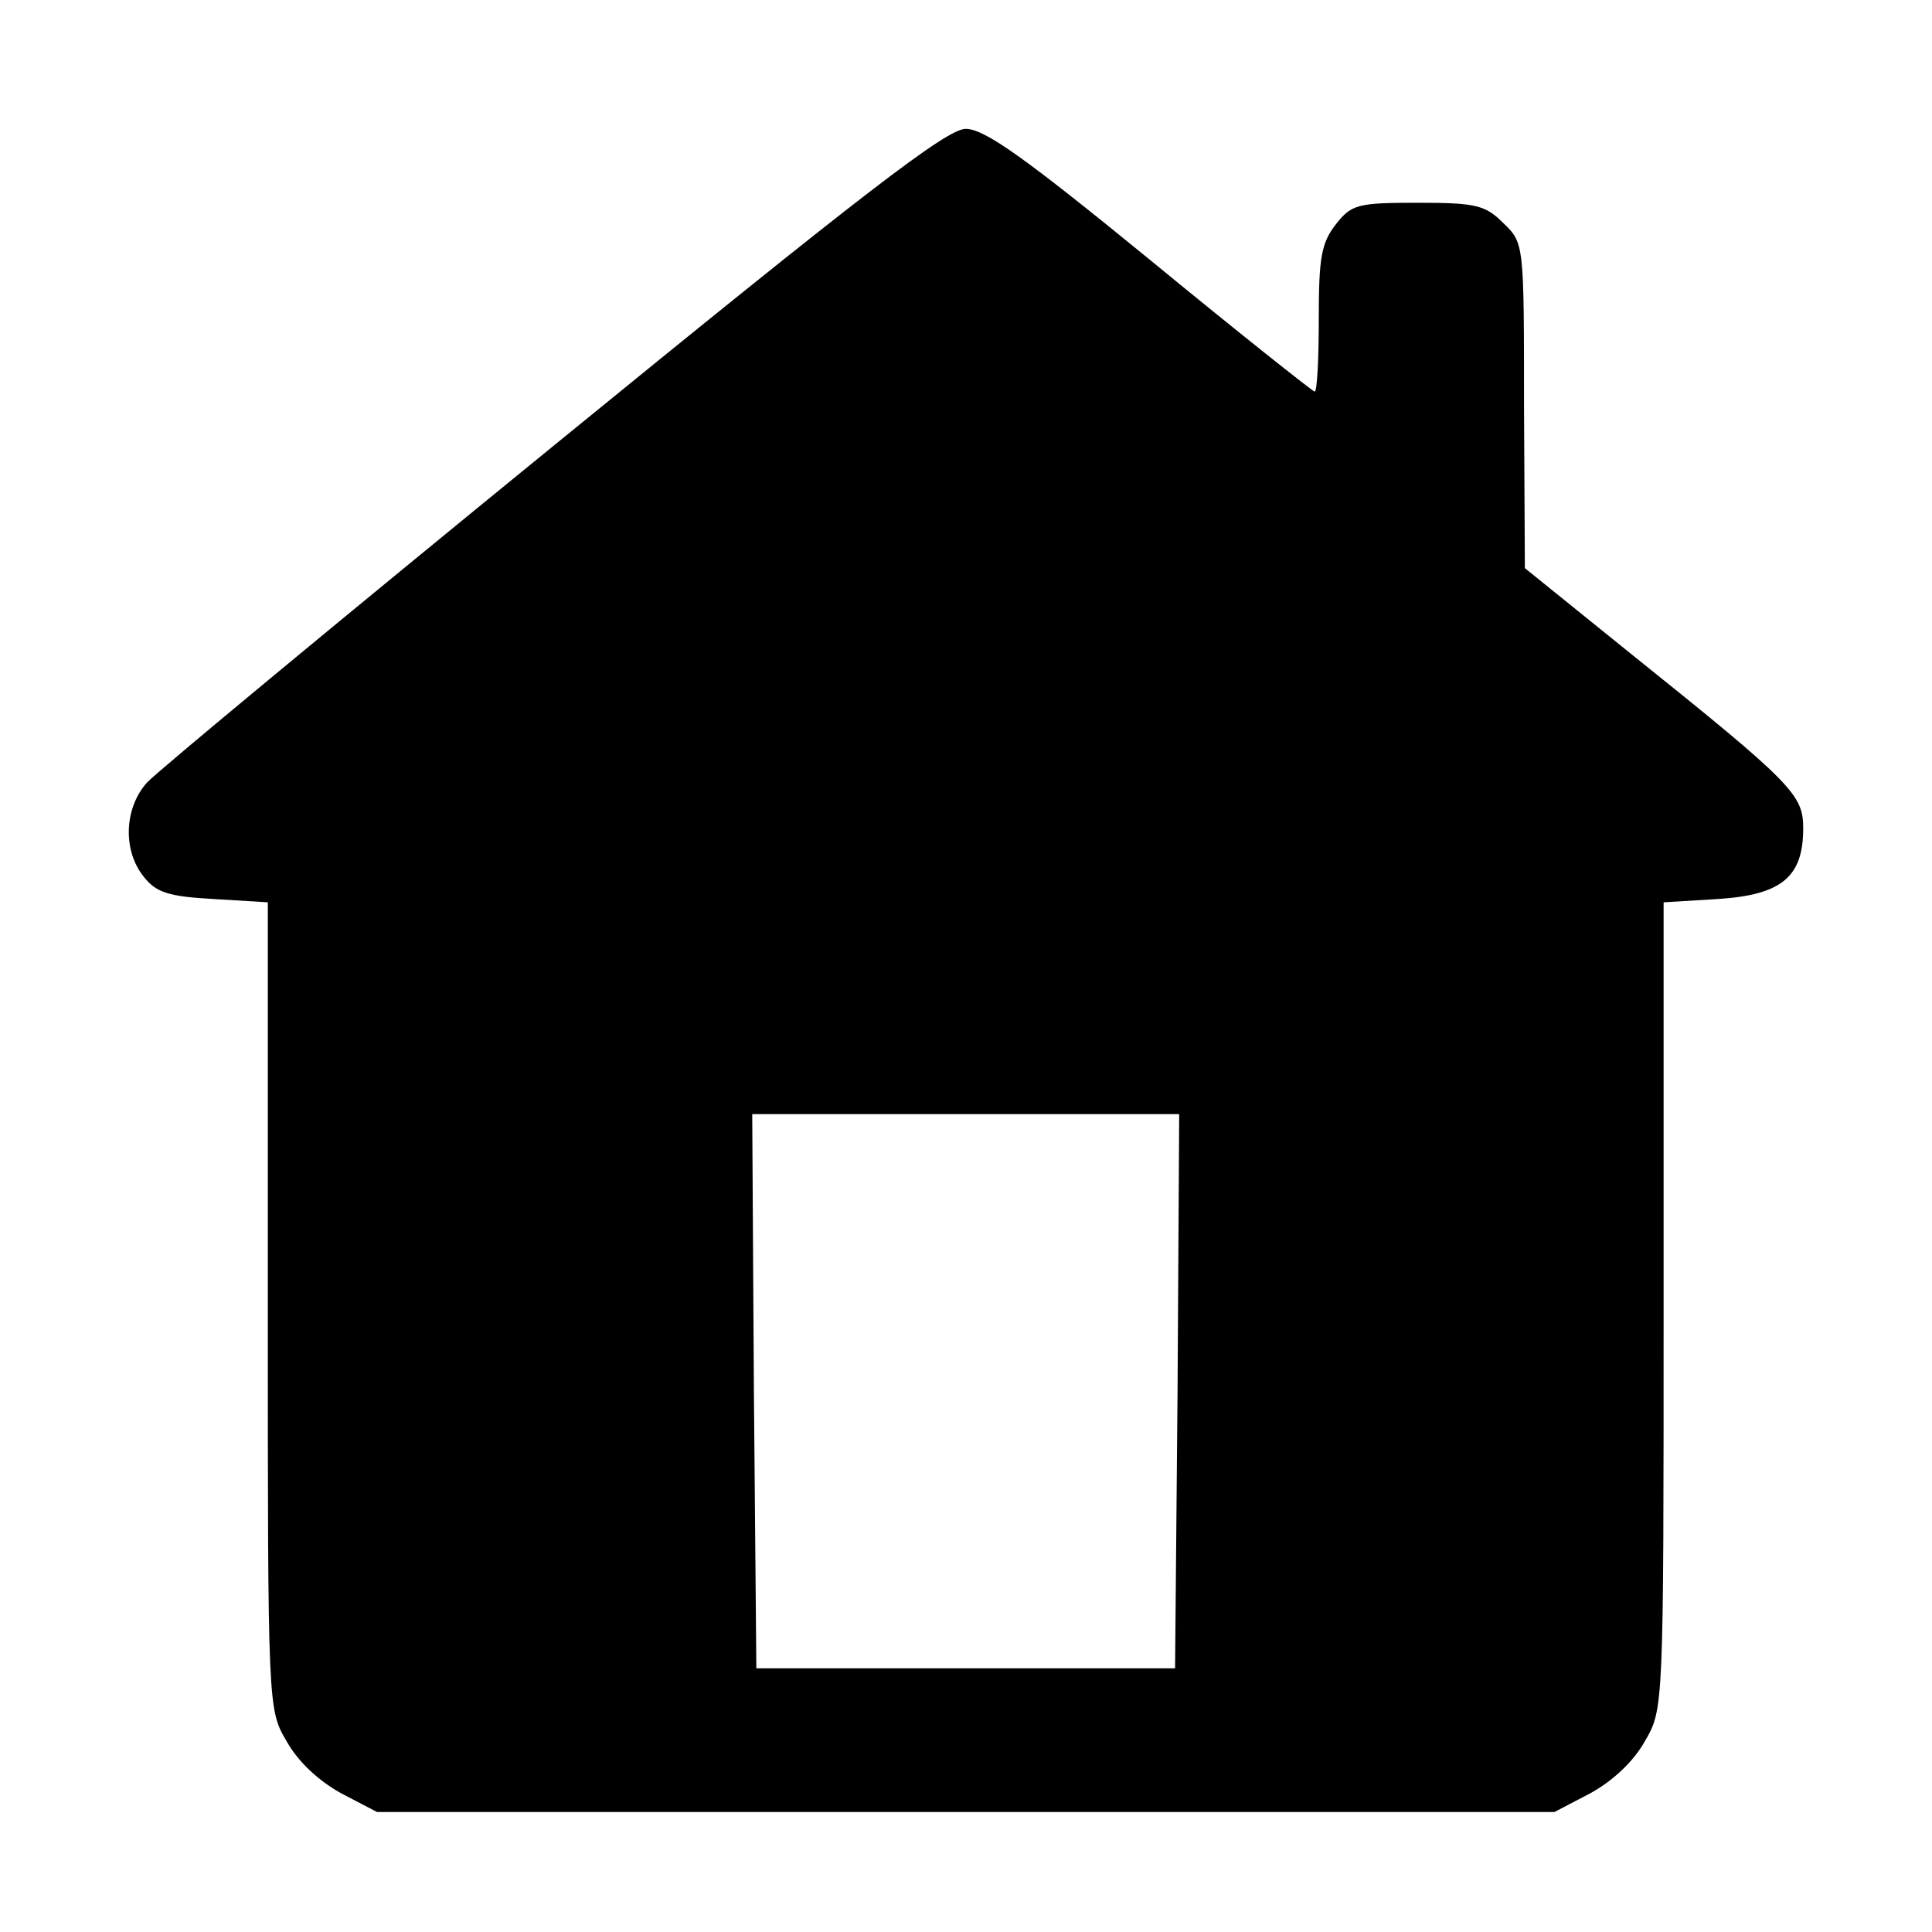 <svg width="60" height="60" viewBox="0 0 60 60" fill="currentColor" xmlns="http://www.w3.org/2000/svg">
<path d="M17.191 13.844C10.561 19.25 4.875 23.967 4.569 24.299C3.855 25.089 3.804 26.415 4.467 27.231C4.849 27.716 5.232 27.843 6.634 27.92L8.317 28.022V40.567C8.317 53.062 8.317 53.087 8.904 54.081C9.261 54.719 9.898 55.306 10.587 55.688L11.709 56.274H29.991H48.274L49.396 55.688C50.084 55.306 50.722 54.719 51.079 54.081C51.665 53.087 51.665 53.062 51.665 40.567V28.022L53.348 27.92C55.337 27.792 56 27.231 56 25.727C56 24.681 55.694 24.35 50.671 20.321L47.356 17.644L47.33 12.595C47.33 7.572 47.33 7.546 46.693 6.934C46.132 6.373 45.852 6.297 44.041 6.297C42.154 6.297 41.976 6.348 41.491 6.96C41.032 7.546 40.956 8.005 40.956 9.892C40.956 11.142 40.905 12.162 40.828 12.162C40.777 12.162 38.457 10.326 35.728 8.082C31.827 4.894 30.578 4.002 29.991 4.002C29.405 4.002 26.88 5.94 17.191 13.844ZM36.57 43.194L36.493 51.812H29.991H23.489L23.413 43.194L23.361 34.6H29.991H36.621L36.57 43.194Z" fill="currentColor"/>
</svg>
